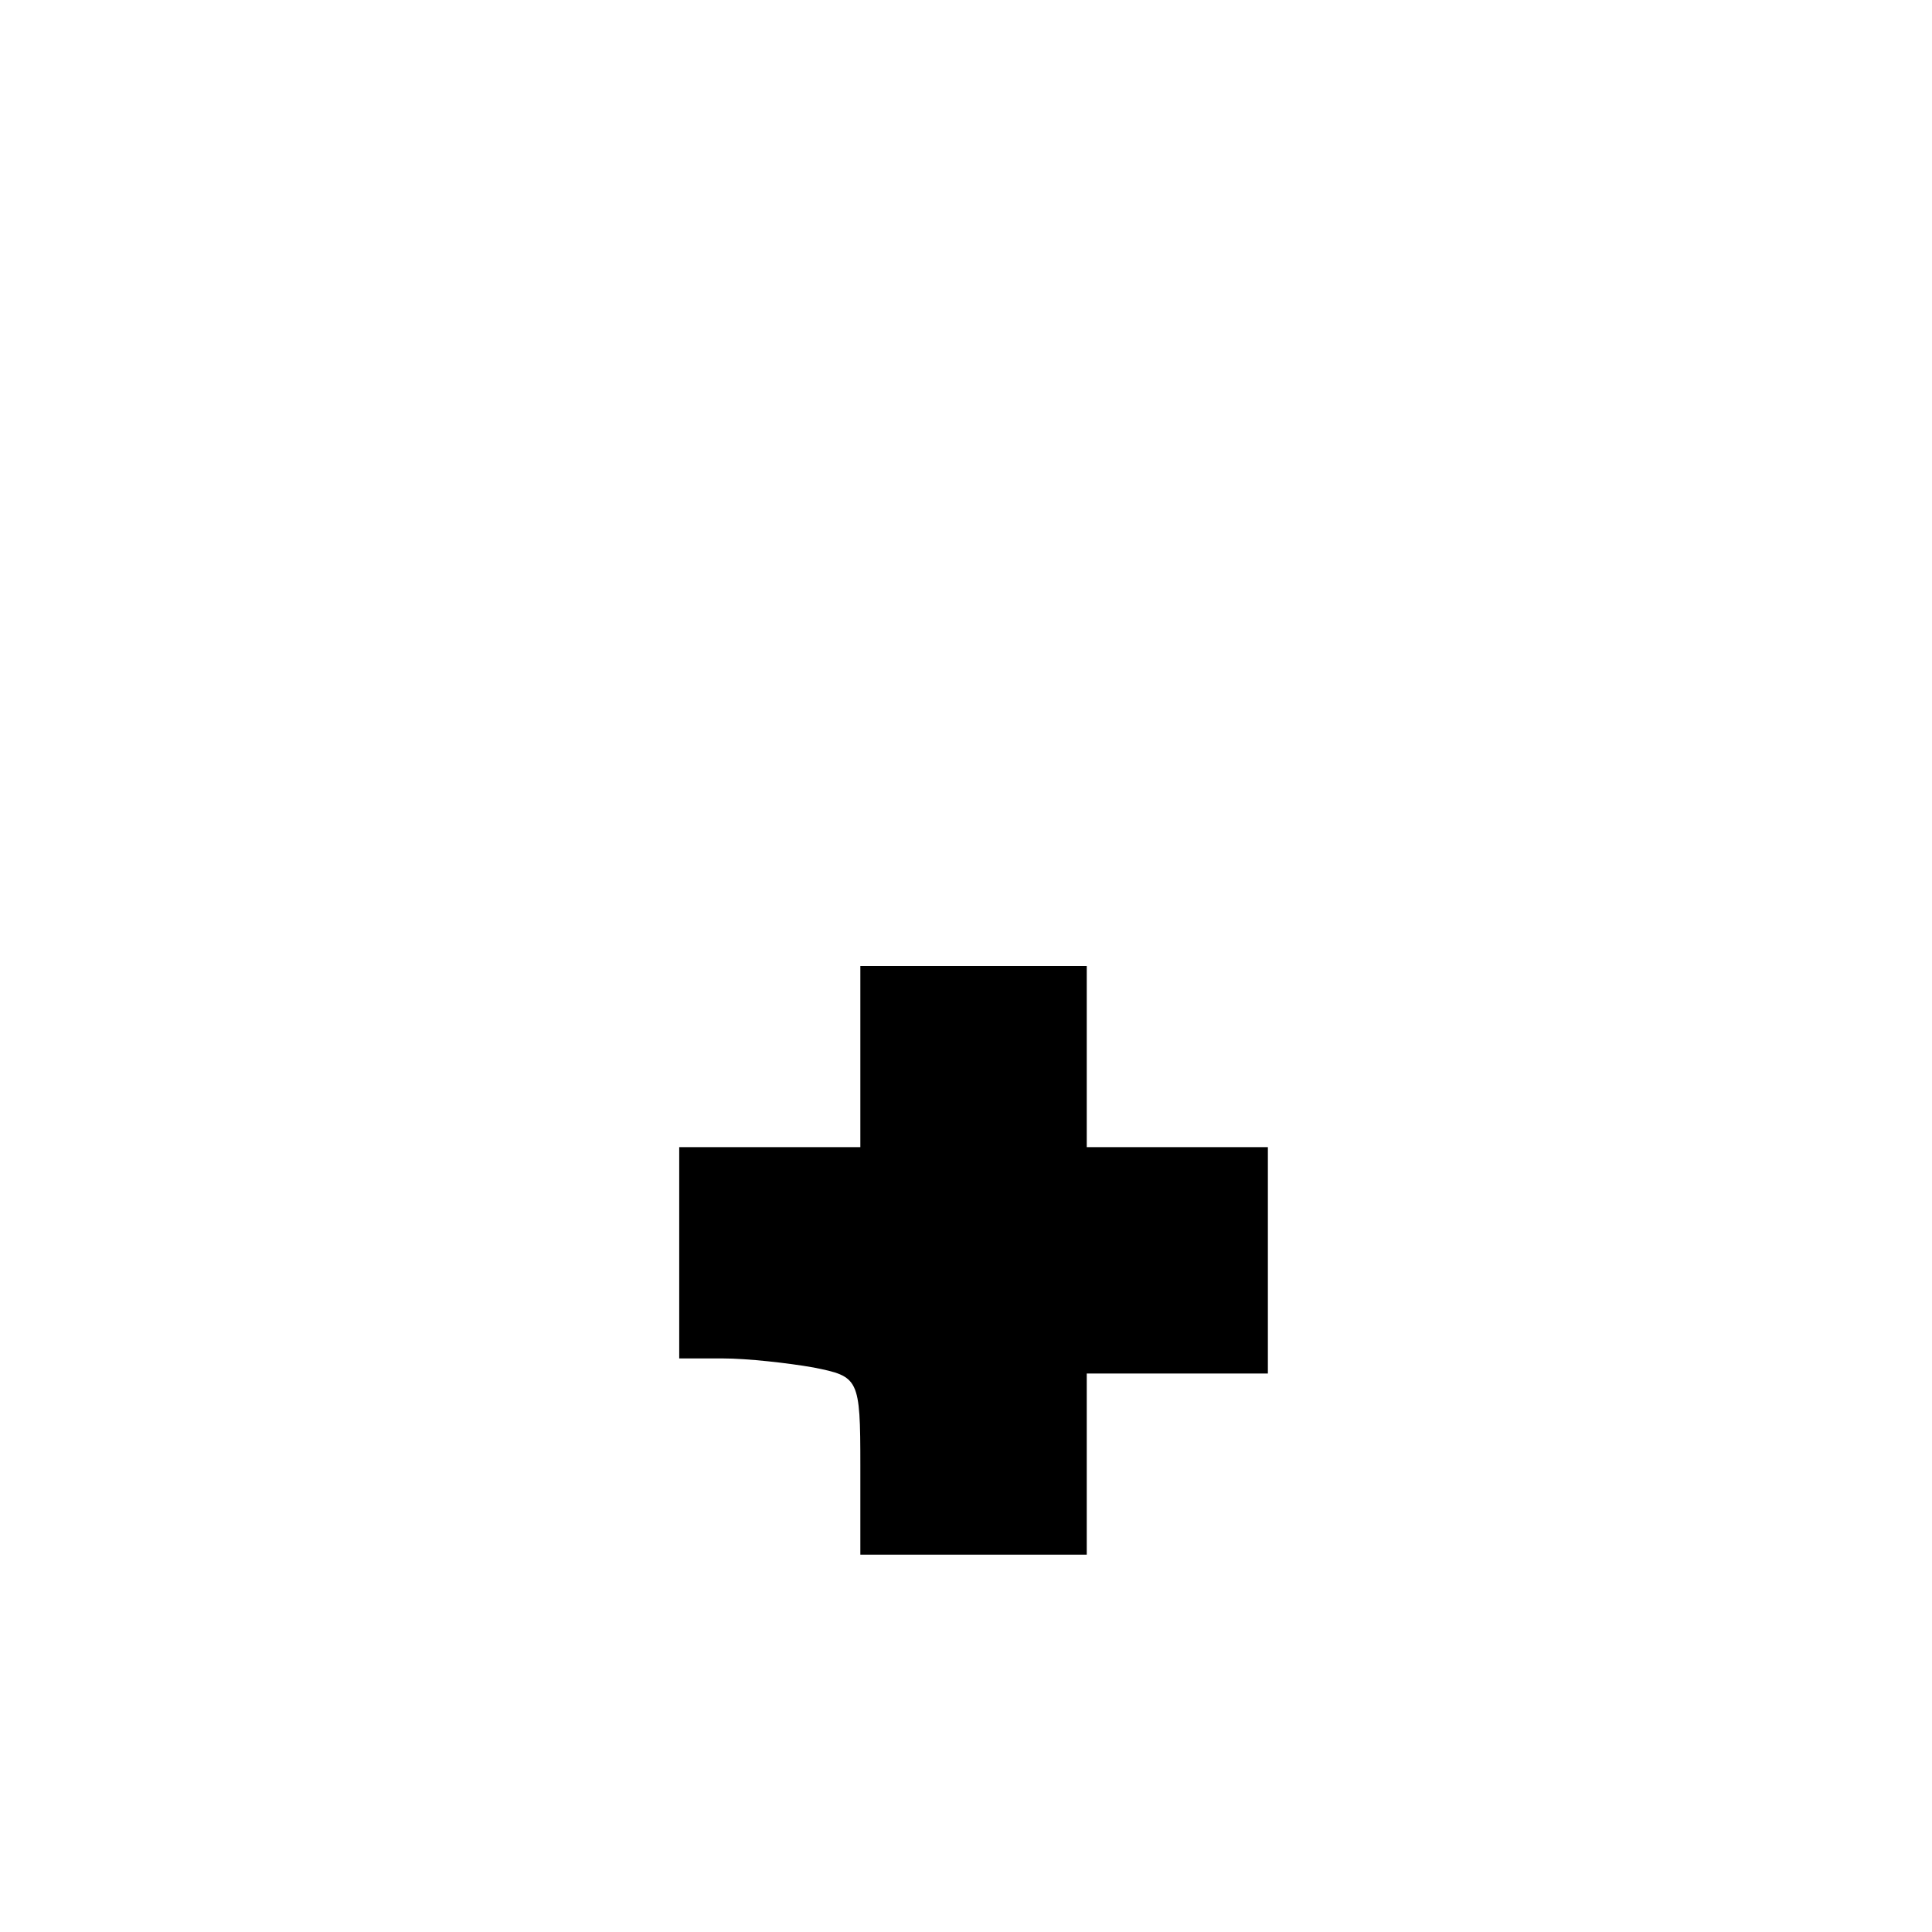 <?xml version="1.0" standalone="no"?>
<!DOCTYPE svg PUBLIC "-//W3C//DTD SVG 20010904//EN"
 "http://www.w3.org/TR/2001/REC-SVG-20010904/DTD/svg10.dtd">
<svg version="1.0" xmlns="http://www.w3.org/2000/svg"
 width="128pt" height="128pt" viewBox="0 0 128 128"
 preserveAspectRatio="xMidYMid meet">
<g transform="translate(0,128) scale(0.1,-0.1)"
fill="#000000" stroke="none">
<path d="M570 580 l0 -60 -60 0 -60 0 0 -70 0 -70 29 0 c16 0 43 -3 60 -6 30
-6 31 -7 31 -65 l0 -59 75 0 75 0 0 60 0 60 60 0 60 0 0 75 0 75 -60 0 -60 0
0 60 0 60 -75 0 -75 0 0 -60z"/>
</g>
</svg>
